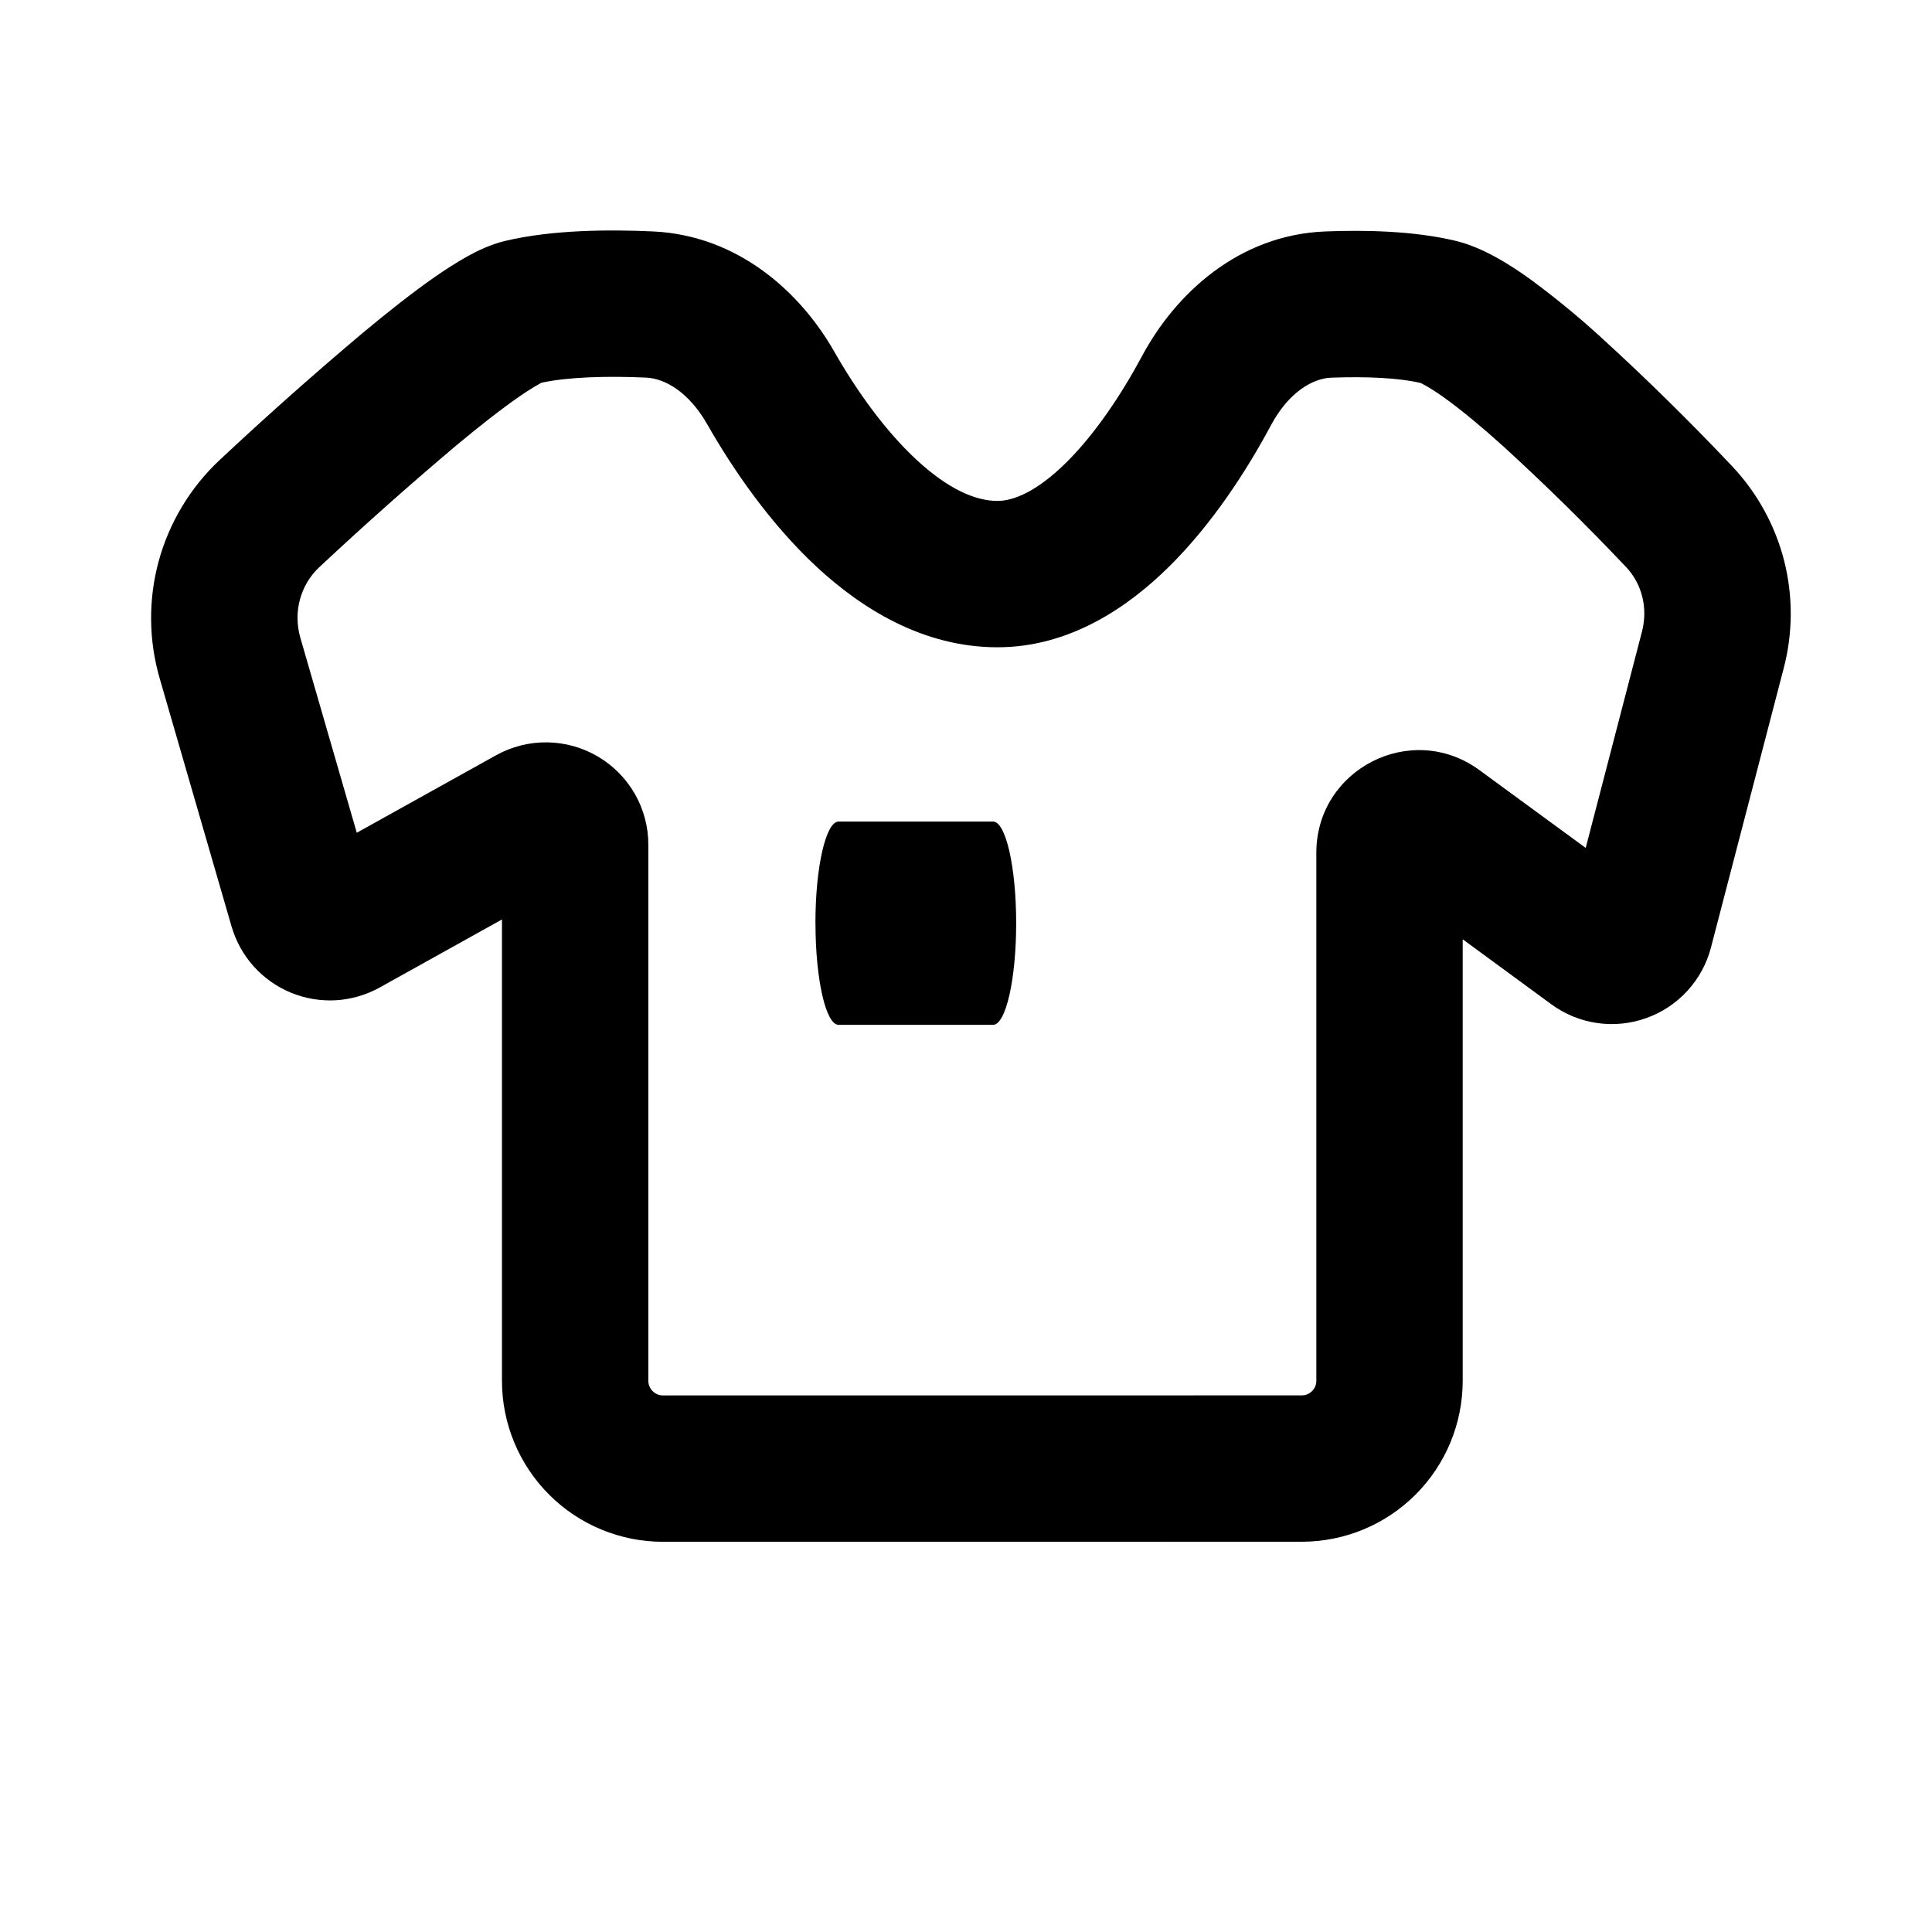<svg width="33" height="33" viewBox="0 0 33 33" fill="none" xmlns="http://www.w3.org/2000/svg">
<g clip-path="url(#clip0_756_666)">
<g clip-path="url(#clip1_756_666)">
<path fill-rule="evenodd" clip-rule="evenodd" d="M9.25 6.537C9.715 6.437 10.38 6.42 11.038 6.45C11.364 6.465 11.768 6.703 12.076 7.24C12.534 8.044 13.167 8.956 13.951 9.684C14.724 10.401 15.773 11.056 17.037 11.056V8.556C16.664 8.556 16.197 8.357 15.652 7.851C15.118 7.356 14.632 6.676 14.247 6.001C13.671 4.991 12.607 4.02 11.153 3.953C10.427 3.92 9.453 3.921 8.637 4.113C8.38 4.173 8.147 4.288 7.981 4.38C7.789 4.489 7.602 4.608 7.421 4.735C7.048 4.995 6.628 5.327 6.206 5.678C5.368 6.383 4.549 7.111 3.75 7.859C3.251 8.327 2.892 8.924 2.711 9.583C2.531 10.243 2.538 10.94 2.73 11.596L3.955 15.824C4.029 16.077 4.158 16.31 4.333 16.506C4.509 16.702 4.726 16.855 4.97 16.956C5.213 17.056 5.476 17.1 5.738 17.085C6.001 17.069 6.256 16.995 6.486 16.867L8.574 15.705V23.585C8.574 24.315 8.864 25.014 9.38 25.53C9.896 26.046 10.595 26.335 11.324 26.335H17.037V23.835H11.324C11.258 23.835 11.194 23.809 11.148 23.762C11.101 23.715 11.074 23.652 11.074 23.585V14.43C11.075 14.126 10.995 13.826 10.844 13.561C10.692 13.297 10.475 13.076 10.212 12.922C9.949 12.767 9.651 12.684 9.346 12.68C9.041 12.676 8.741 12.752 8.474 12.9L6.094 14.224L5.132 10.9C5.002 10.453 5.132 9.988 5.454 9.688C6.219 8.972 7.003 8.275 7.804 7.6C8.201 7.27 8.561 6.988 8.852 6.786C8.981 6.695 9.114 6.612 9.251 6.536L9.25 6.537ZM22.738 6.451C23.33 6.429 23.896 6.452 24.278 6.545C24.268 6.542 24.269 6.543 24.284 6.551C24.323 6.571 24.45 6.635 24.682 6.802C24.964 7.005 25.3 7.284 25.668 7.615C26.395 8.279 27.097 8.969 27.773 9.684C28.043 9.967 28.153 10.383 28.045 10.793L27.085 14.483L25.268 13.153C24.112 12.307 22.484 13.133 22.484 14.566V23.584C22.484 23.651 22.458 23.714 22.411 23.761C22.364 23.808 22.301 23.834 22.234 23.834L17.037 23.835V26.335L22.234 26.334C22.964 26.334 23.663 26.045 24.179 25.529C24.695 25.013 24.984 24.314 24.984 23.584V16.044L26.498 17.154C26.729 17.323 26.997 17.433 27.279 17.474C27.562 17.515 27.85 17.486 28.119 17.39C28.388 17.294 28.63 17.134 28.822 16.924C29.015 16.713 29.154 16.459 29.225 16.182L30.465 11.422C30.625 10.818 30.628 10.182 30.474 9.576C30.319 8.97 30.012 8.413 29.582 7.959C28.862 7.197 28.114 6.462 27.339 5.755C26.958 5.407 26.559 5.08 26.143 4.773C25.799 4.526 25.338 4.229 24.865 4.114C24.14 3.94 23.295 3.928 22.645 3.953C21.147 4.008 20.068 5.033 19.508 6.08C19.148 6.751 18.699 7.418 18.213 7.9C17.711 8.396 17.313 8.556 17.037 8.556V11.056C18.263 11.056 19.259 10.381 19.971 9.676C20.699 8.956 21.286 8.055 21.711 7.26C22.011 6.702 22.417 6.464 22.738 6.451ZM13.928 15.769C13.928 14.809 14.106 14.033 14.324 14.033H16.962C17.18 14.033 17.357 14.81 17.357 15.769C17.357 16.728 17.18 17.505 16.962 17.505H14.324C14.106 17.505 13.929 16.728 13.929 15.769H13.928Z" fill="black"/>
</g>
</g>
<defs>
<clipPath id="clip0_756_666">
<rect width="32" height="32" fill="white" transform="translate(0.33 0.081)"/>
</clipPath>
<clipPath id="clip1_756_666">
<rect width="32" height="32" fill="white" transform="translate(0.33 -1.919)"/>
</clipPath>
</defs>
</svg>
